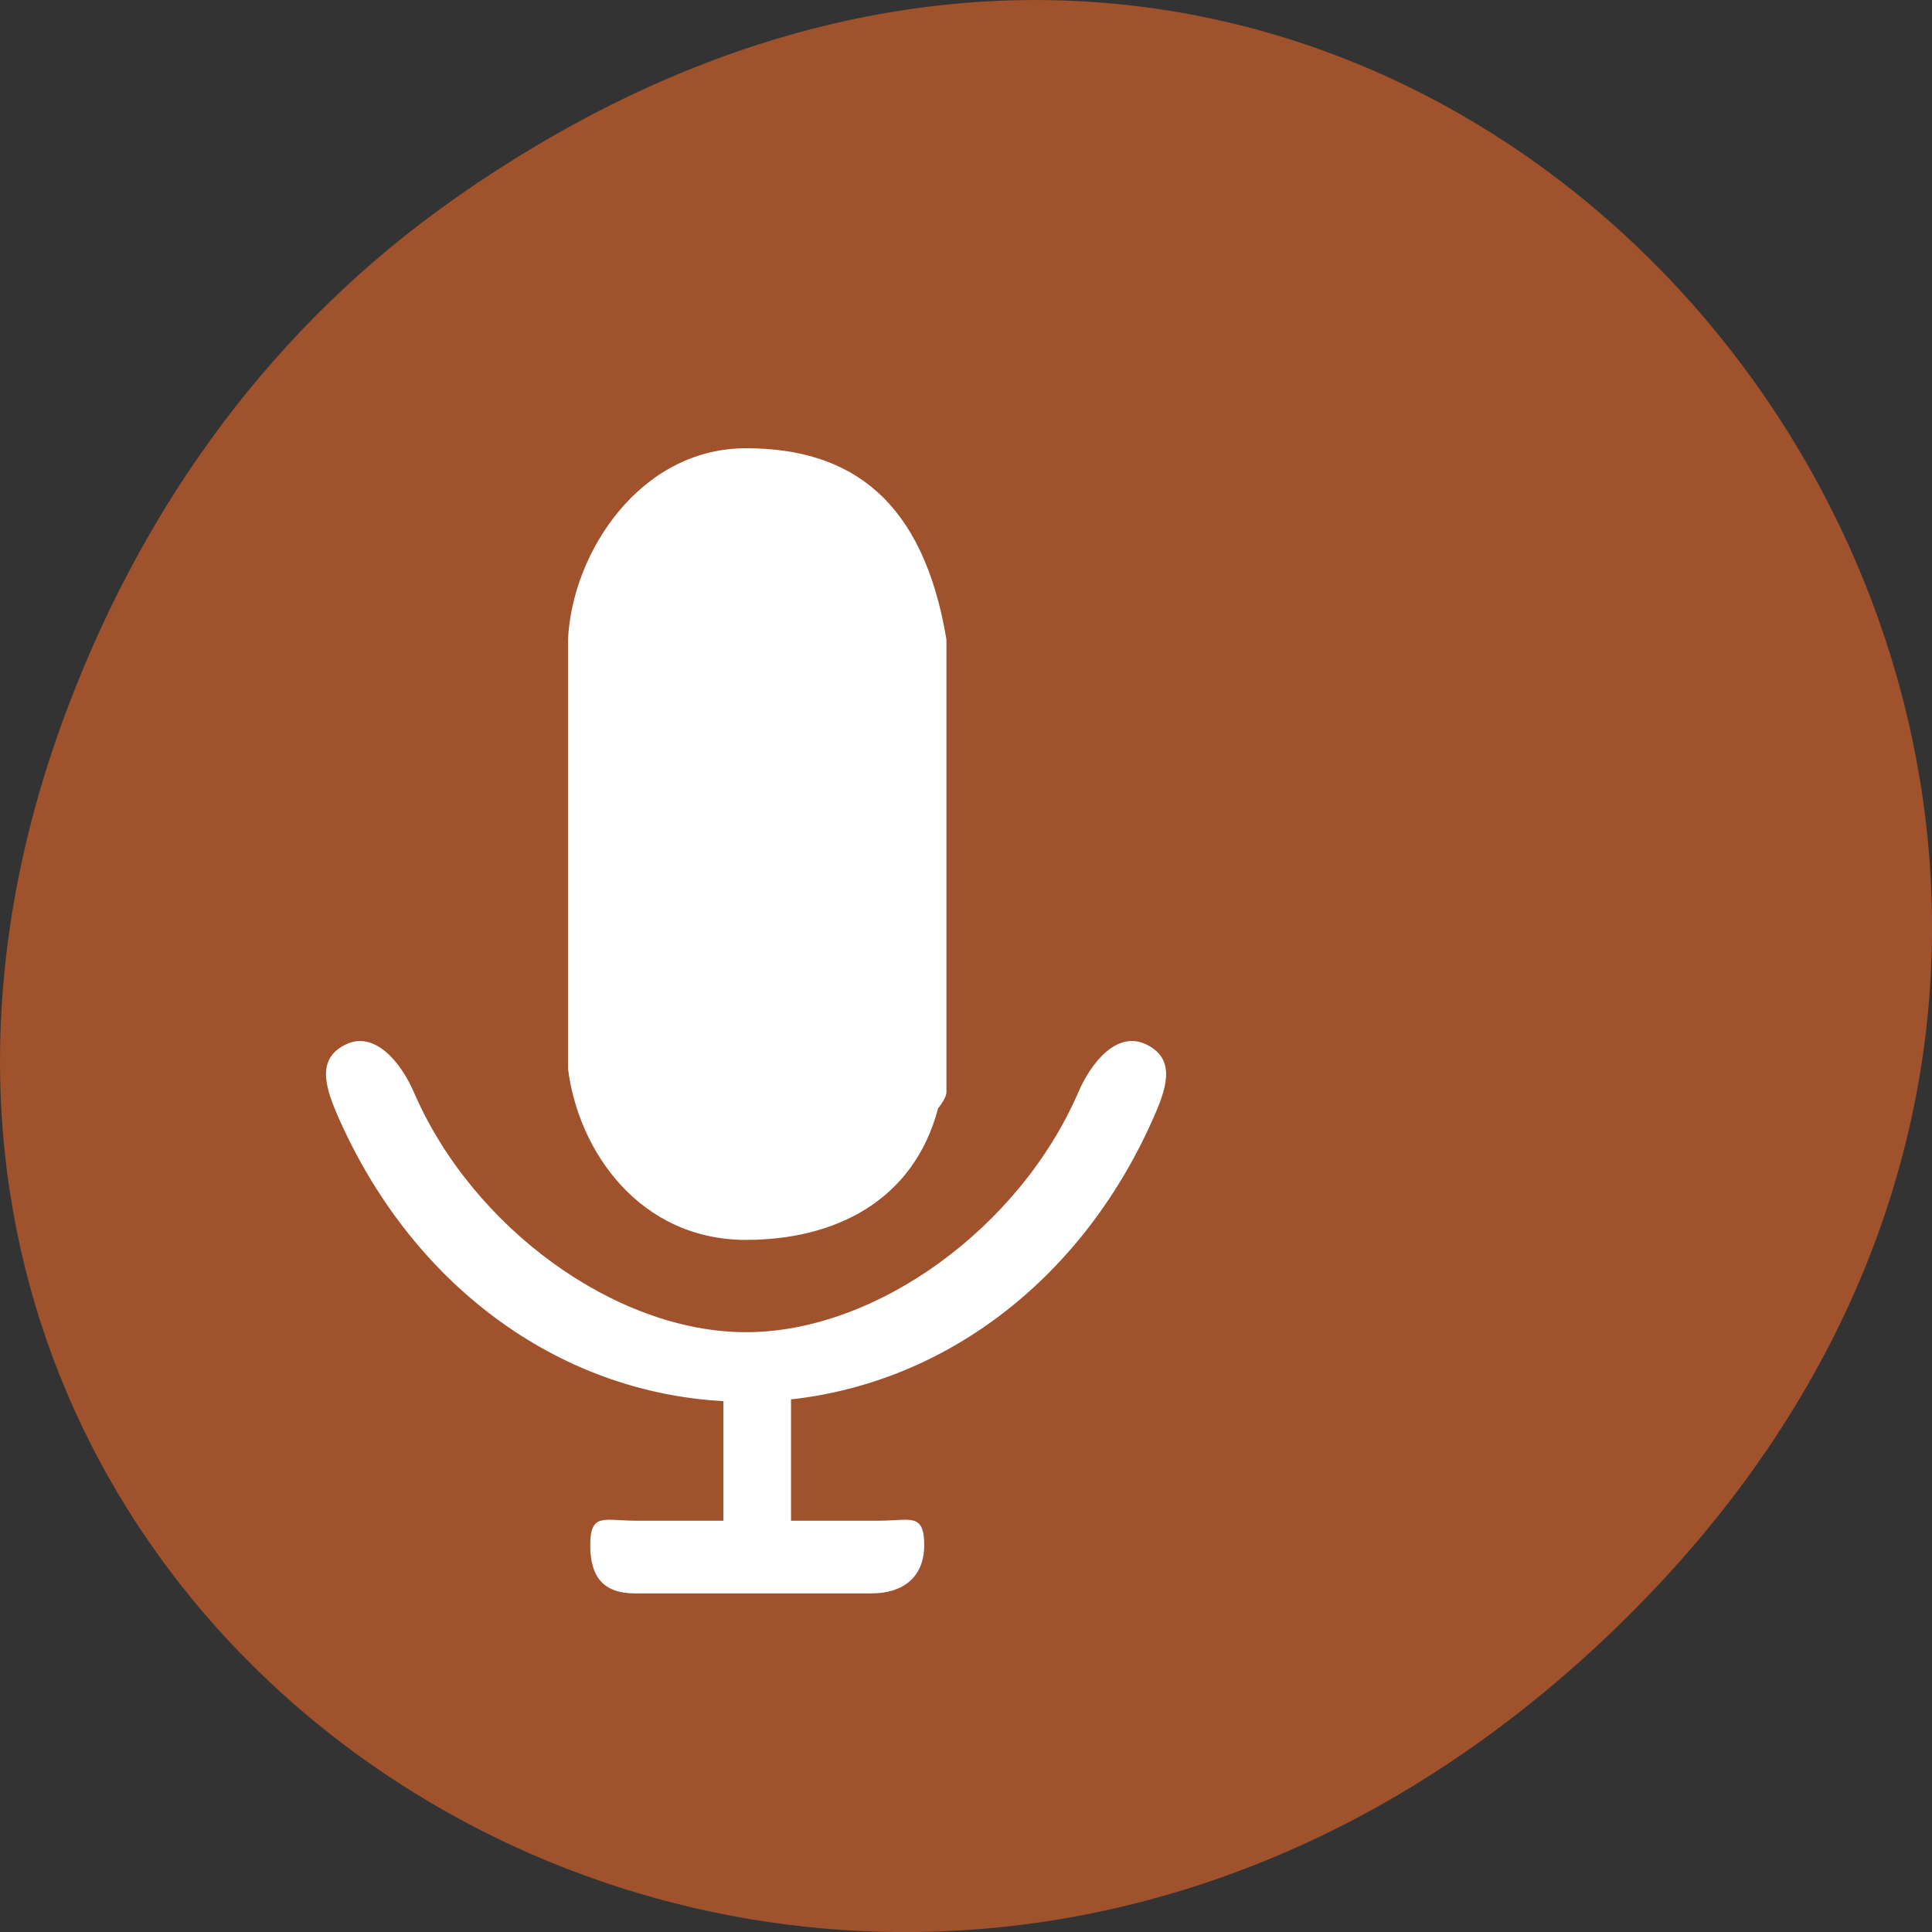 
<svg xmlns="http://www.w3.org/2000/svg" xmlns:xlink="http://www.w3.org/1999/xlink" width="48px" height="48px" viewBox="0 0 48 48" version="1.1">
<rect x="0" y="0" width="48" height="48" fill="#333333" stroke="none"/>
<g id="surface1">
<path style=" stroke:none;fill-rule:nonzero;fill:rgb(62.745%,32.157%,17.647%);fill-opacity:1;" d="M 11.281 4.945 C 35.832 -12.312 60.707 19.562 40.703 39.895 C 21.855 59.051 -7.426 41.293 1.73 17.453 C 3.637 12.48 6.773 8.113 11.281 4.945 Z M 11.281 4.945 "/>
<path style="fill-rule:nonzero;fill:rgb(100%,100%,100%);fill-opacity:1;stroke-width:1;stroke-linecap:butt;stroke-linejoin:miter;stroke:rgb(100%,100%,100%);stroke-opacity:1;stroke-miterlimit:4;" d="M 876.236 578.938 C 811.819 718.432 685.613 809.237 540.857 823.857 L 540.857 928.746 L 622.657 928.746 C 650.994 928.746 663.41 921.637 663.41 949.133 C 663.41 976.764 643.691 990.043 615.353 990.043 L 397.853 990.043 C 369.515 990.043 357.099 976.764 357.099 949.133 C 357.099 921.637 369.515 928.746 397.853 928.746 L 479.653 928.746 L 479.653 825.332 C 326.424 817.821 191.308 725.004 123.677 578.938 C 112.138 553.721 106.441 531.724 132.442 520.457 C 158.442 509.191 182.106 536.15 193.792 561.233 C 247.546 677.388 379.594 767.255 499.957 767.255 C 620.466 767.255 752.514 677.254 806.268 561.233 C 817.808 536.15 841.471 509.056 867.472 520.457 C 893.473 531.724 887.922 553.856 876.236 578.938 Z M 676.265 574.645 C 653.624 654.586 580.734 687.18 499.957 687.18 C 402.966 687.18 346.144 612.067 336.649 540.845 L 336.649 173.332 C 340.447 98.756 402.966 9.963 499.957 9.963 C 596.948 9.963 662.68 54.762 683.86 173.332 L 683.86 561.233 C 683.714 564.586 680.939 569.146 676.265 574.645 Z M 676.265 574.645 " transform="matrix(0.027,0,0,0.029,5.036,10.862)"/>
</g>
</svg>
